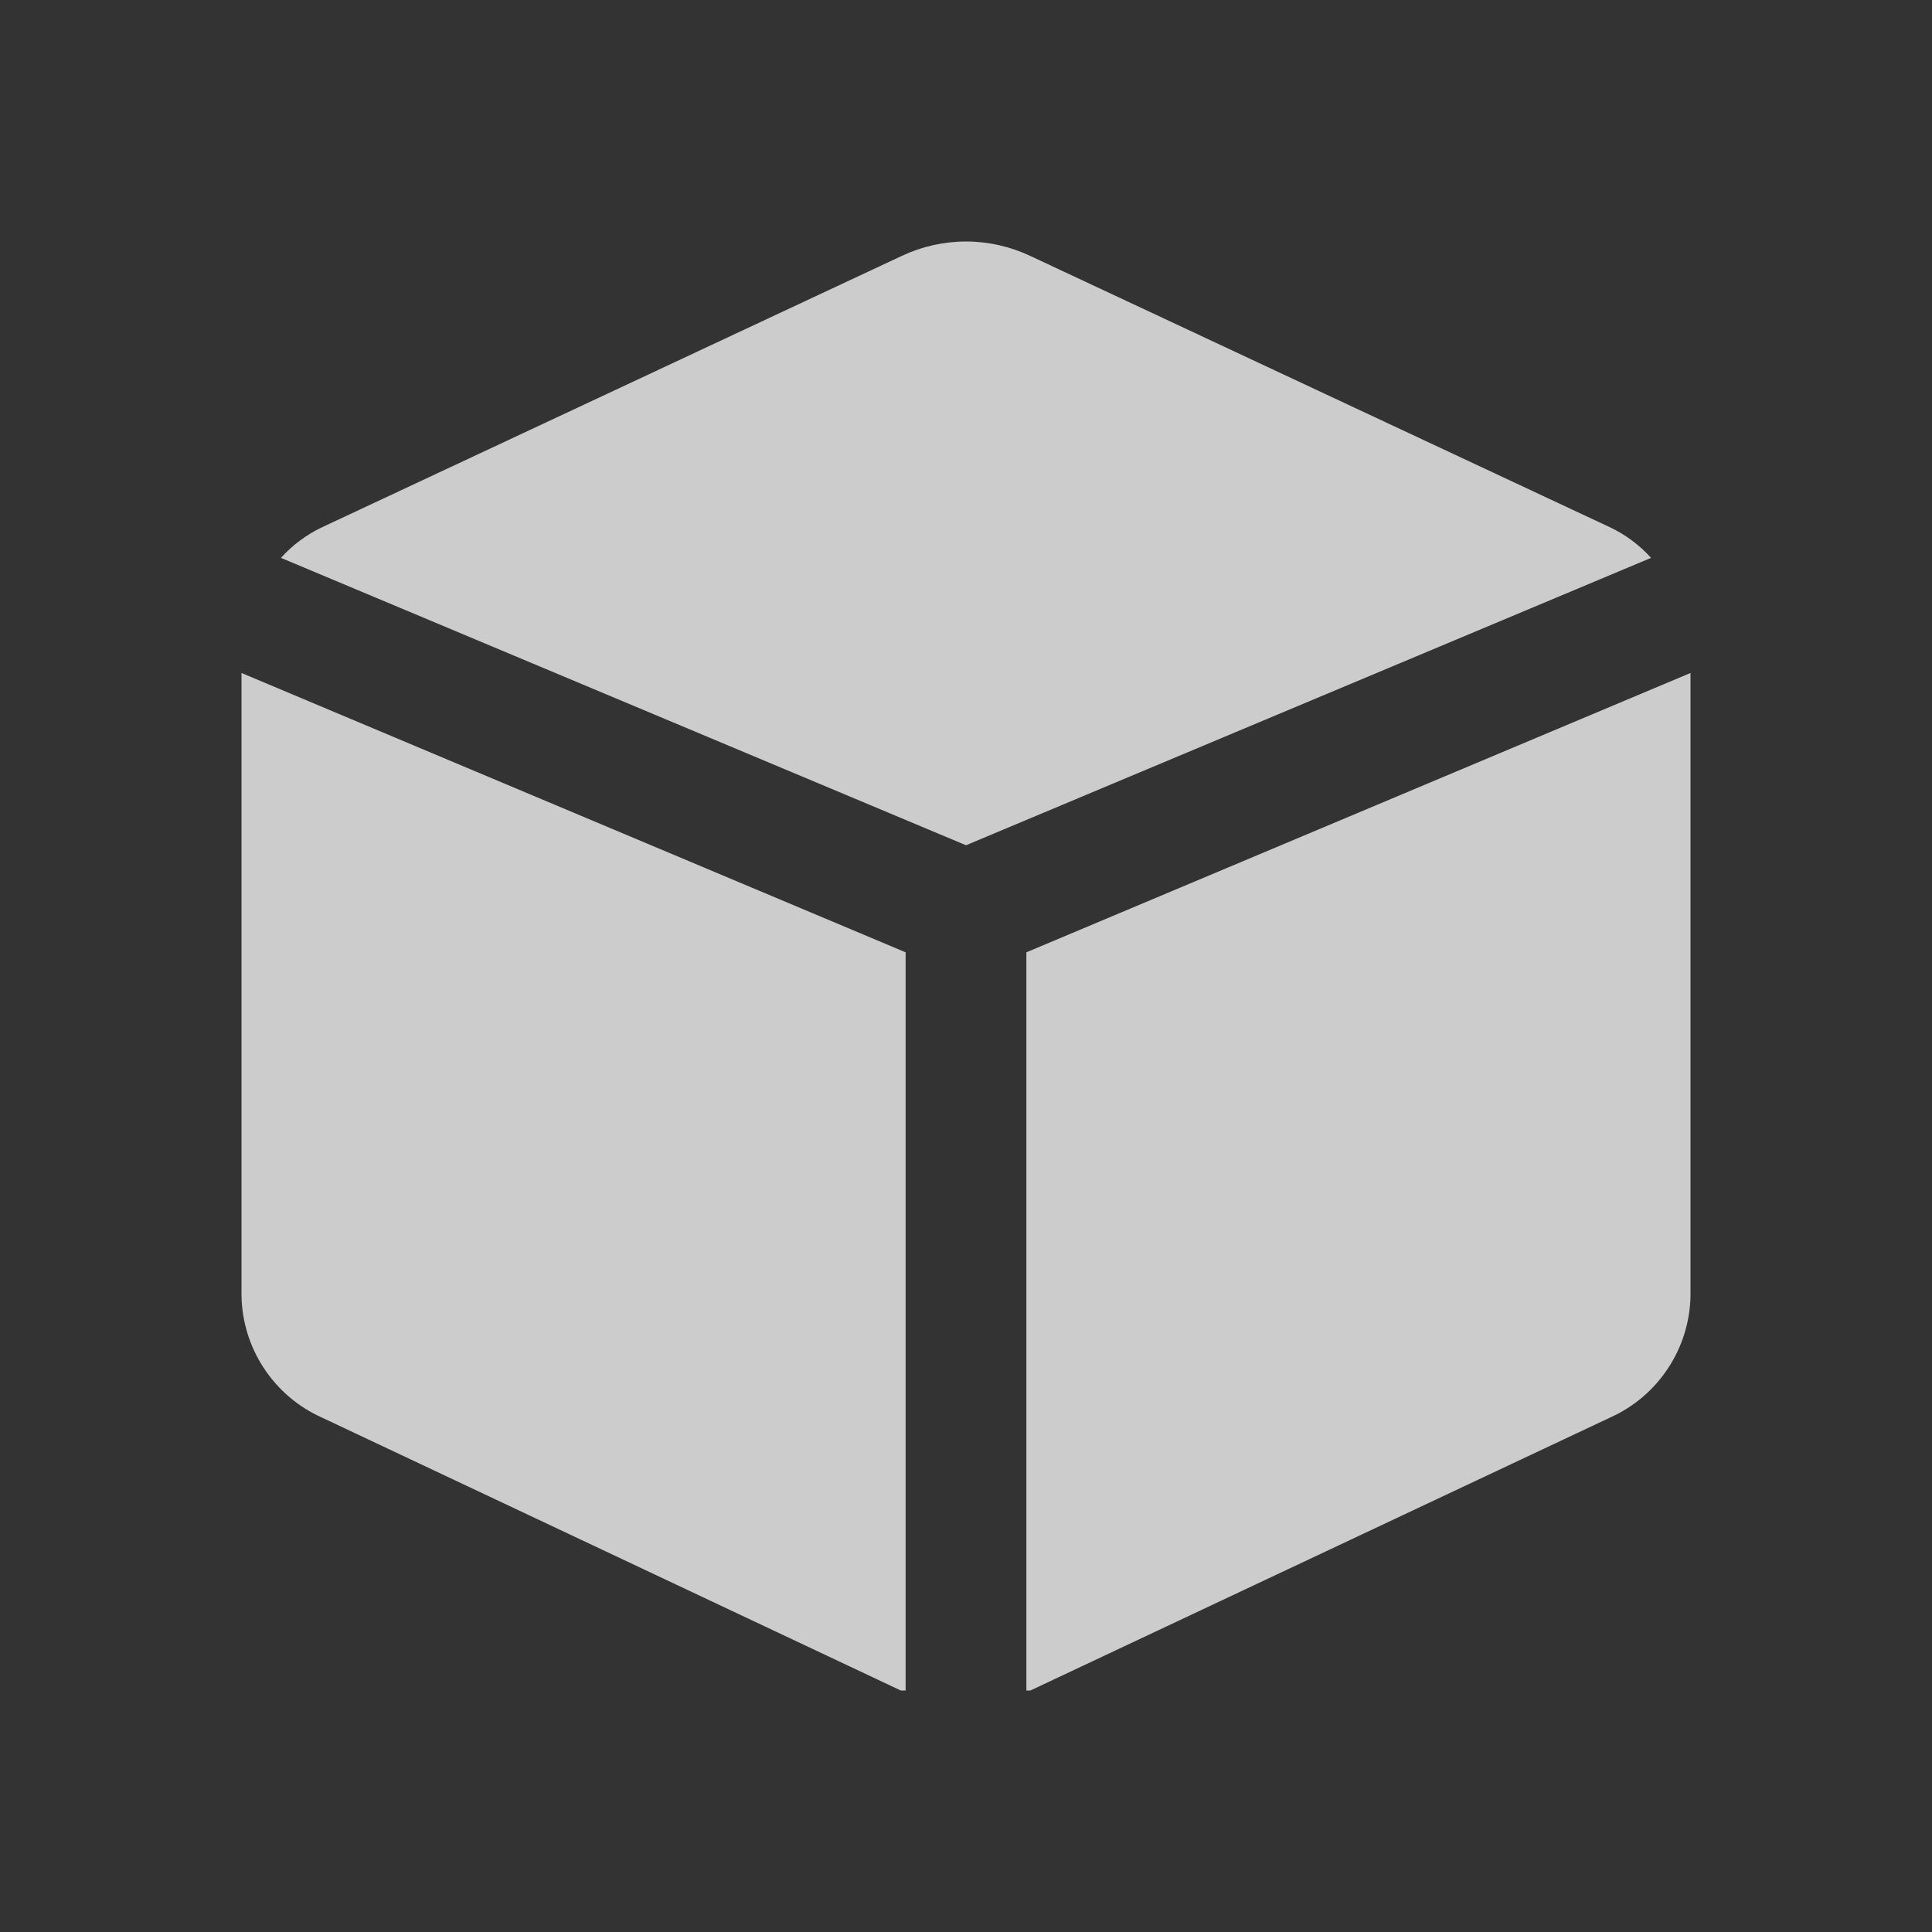 <svg width="24" height="24" viewBox="0 0 24 24" fill="none" xmlns="http://www.w3.org/2000/svg">
<rect x="0" y="0" width="24" height="24" fill="#333333" stroke="none"/>
<g opacity="0.75">
<path d="M11.25 11.83L3 8.36V16.09C3.004 16.413 3.101 16.727 3.278 16.996C3.455 17.265 3.706 17.479 4 17.61L11.19 21H11.25V11.83Z" fill="white"/>
<path d="M12 10.5L20.51 6.93C20.367 6.771 20.194 6.642 20 6.55L12.8 3.18C12.55 3.062 12.277 3 12 3C11.724 3 11.45 3.062 11.2 3.18L4 6.55C3.807 6.642 3.633 6.771 3.49 6.93L12 10.5Z" fill="white"/>
<path d="M12.75 11.83V21H12.8L20 17.61C20.293 17.479 20.542 17.268 20.719 17C20.896 16.733 20.994 16.421 21 16.1V8.36L12.75 11.83Z" fill="white"/>
</g>
</svg>
